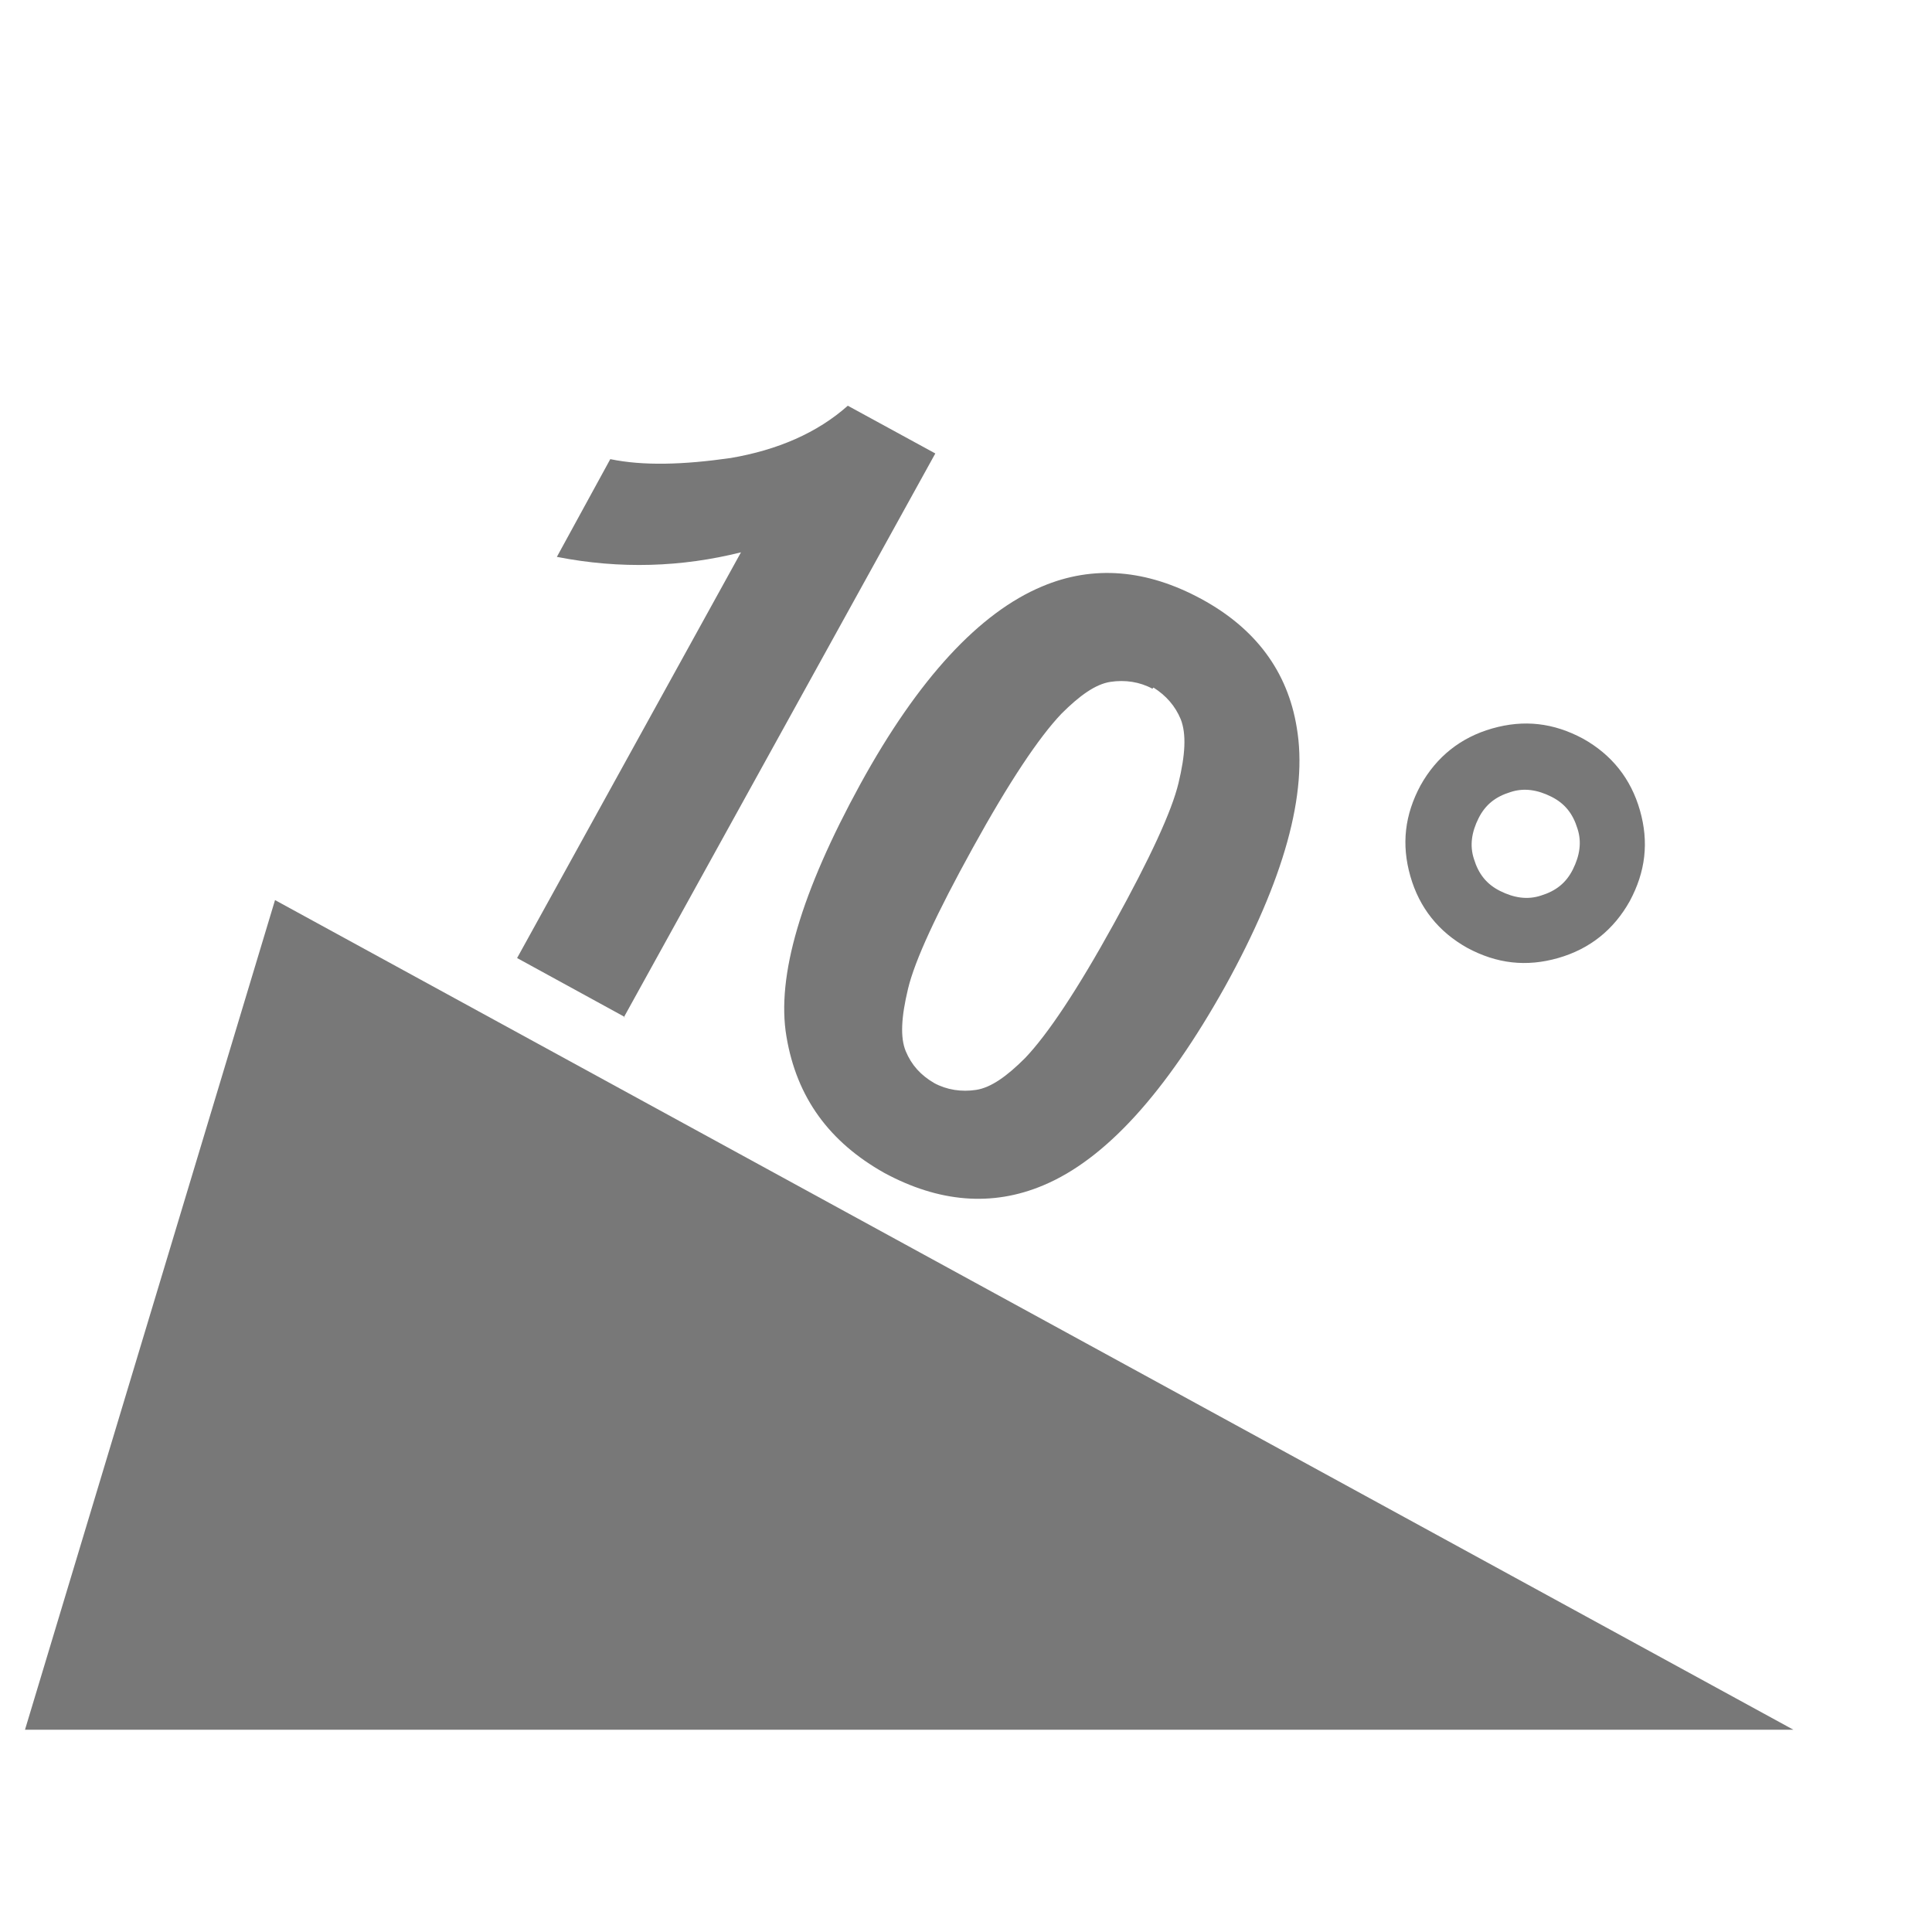 <?xml version="1.0" encoding="UTF-8"?><svg id="Layer_2" xmlns="http://www.w3.org/2000/svg" viewBox="0 0 17 17"><defs><style>.cls-1{fill:none;}.cls-2{fill:#787878;}</style></defs><g id="Layer_5"><g><rect class="cls-1" width="17" height="17"/><g><rect class="cls-1" y="1" width="16" height="16"/><path class="cls-2" d="M2.42,7.92L.22,15.22H15.78L2.42,7.92Z"/><g><path class="cls-2" d="M5.5,8.95l-.95-.52,1.97-3.57c-.52,.13-1.06,.15-1.62,.04l.47-.86c.29,.06,.64,.05,1.06-.01,.41-.07,.76-.22,1.03-.46l.77,.42-2.74,4.96Z"/><path class="cls-2" d="M10.57,5.27c.48,.26,.76,.64,.84,1.13,.1,.58-.11,1.34-.63,2.28-.52,.93-1.05,1.52-1.6,1.75-.45,.19-.92,.15-1.4-.11-.48-.27-.77-.66-.86-1.2-.09-.53,.13-1.27,.65-2.22,.51-.93,1.05-1.51,1.6-1.74,.45-.19,.92-.15,1.4,.11Zm-.43,.79c-.11-.06-.24-.08-.37-.06s-.27,.12-.43,.28c-.2,.21-.46,.6-.78,1.18-.32,.58-.51,.99-.57,1.24-.06,.25-.07,.43-.02,.55,.05,.12,.13,.21,.25,.28,.11,.06,.24,.08,.37,.06,.13-.02,.27-.12,.43-.28,.2-.21,.46-.6,.78-1.18,.32-.58,.51-.99,.57-1.24,.06-.25,.07-.43,.02-.56-.05-.12-.13-.21-.24-.28Z"/><path class="cls-2" d="M14.34,7.93c-.14,.25-.35,.42-.63,.5-.28,.08-.54,.05-.8-.09-.25-.14-.42-.35-.5-.63-.08-.28-.05-.54,.09-.8,.14-.25,.35-.42,.63-.5,.28-.08,.54-.05,.8,.09,.25,.14,.42,.35,.5,.63,.08,.28,.05,.54-.09,.8Zm-.5-.28c.06-.12,.08-.24,.04-.36-.04-.13-.11-.22-.23-.28-.12-.06-.24-.08-.36-.04-.13,.04-.22,.11-.28,.23-.06,.12-.08,.24-.04,.36,.04,.13,.11,.22,.23,.28,.12,.06,.24,.08,.36,.04,.13-.04,.22-.11,.28-.23Z"/></g></g></g></g></svg>
